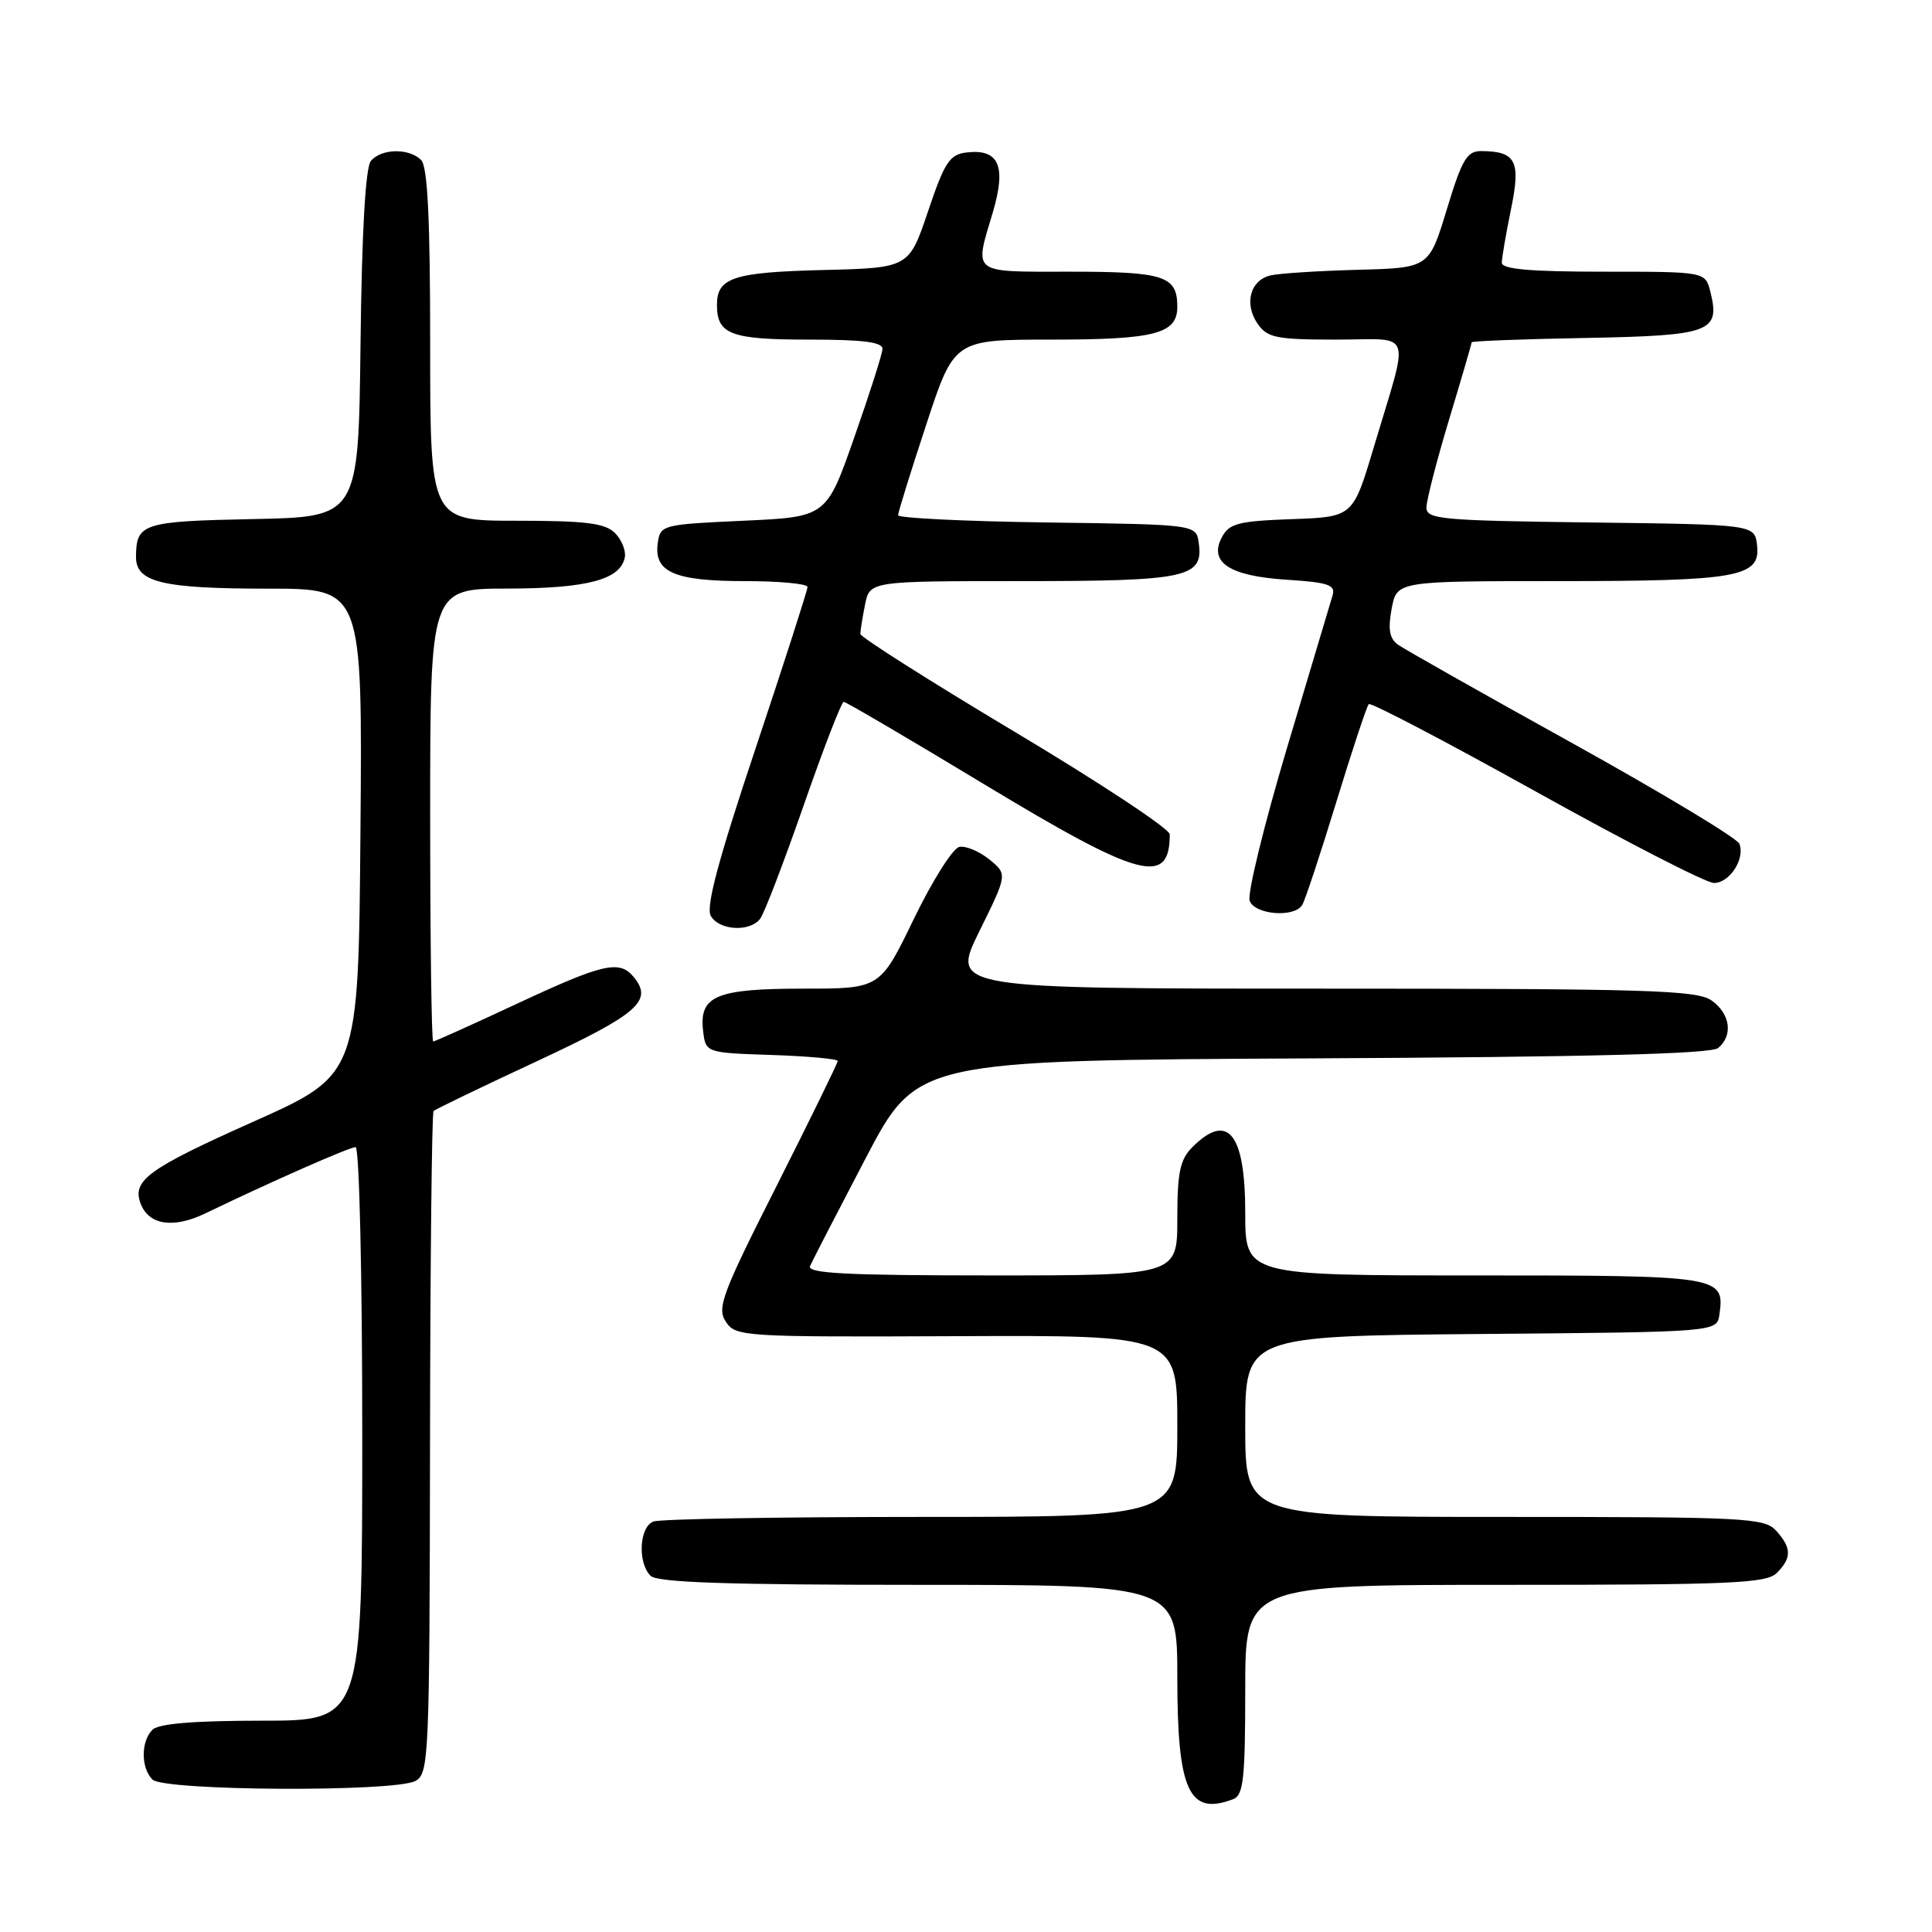 <?xml version="1.0" encoding="UTF-8" standalone="no"?>
<!DOCTYPE svg PUBLIC "-//W3C//DTD SVG 1.1//EN" "http://www.w3.org/Graphics/SVG/1.1/DTD/svg11.dtd" >
<svg xmlns="http://www.w3.org/2000/svg" xmlns:xlink="http://www.w3.org/1999/xlink" version="1.1" viewBox="0 0 256 256">
 <g >
 <path fill="currentColor"
d=" M 163.42 238.39 C 164.76 237.88 165.00 235.64 165.00 223.89 C 165.00 210.00 165.00 210.00 199.43 210.00 C 229.39 210.00 234.06 209.80 235.43 208.43 C 237.43 206.43 237.41 205.11 235.35 202.83 C 233.80 201.12 231.35 201.00 199.35 201.00 C 165.00 201.00 165.00 201.00 165.00 189.01 C 165.00 177.03 165.00 177.03 196.25 176.76 C 227.50 176.50 227.50 176.50 227.83 174.19 C 228.55 169.07 228.10 169.00 195.38 169.00 C 165.00 169.00 165.00 169.00 165.00 160.70 C 165.00 150.17 162.70 147.30 158.00 152.00 C 156.36 153.64 156.00 155.33 156.00 161.50 C 156.00 169.00 156.00 169.00 131.39 169.00 C 112.08 169.00 106.90 168.73 107.34 167.75 C 107.64 167.06 110.95 160.65 114.69 153.50 C 121.50 140.50 121.50 140.50 173.91 140.24 C 210.58 140.06 226.72 139.65 227.66 138.87 C 229.68 137.19 229.27 134.31 226.78 132.56 C 224.84 131.20 218.26 131.00 175.29 131.00 C 126.02 131.00 126.02 131.00 129.76 123.42 C 133.50 115.84 133.50 115.84 131.09 113.88 C 129.76 112.80 127.97 112.05 127.12 112.22 C 126.26 112.38 123.55 116.68 121.09 121.76 C 116.62 131.00 116.62 131.00 106.50 131.00 C 94.90 131.00 92.64 131.94 93.16 136.55 C 93.50 139.50 93.50 139.50 102.25 139.79 C 107.06 139.95 111.00 140.31 111.00 140.59 C 111.00 140.87 107.36 148.30 102.92 157.11 C 95.65 171.49 94.97 173.32 96.18 175.14 C 97.49 177.11 98.42 177.17 126.76 177.05 C 156.00 176.92 156.00 176.92 156.00 188.96 C 156.00 201.00 156.00 201.00 122.08 201.00 C 103.43 201.00 87.45 201.27 86.58 201.61 C 84.71 202.32 84.46 207.06 86.20 208.80 C 87.09 209.69 96.36 210.00 121.70 210.00 C 156.00 210.00 156.00 210.00 156.00 222.28 C 156.00 237.31 157.54 240.65 163.42 238.39 Z  M 55.03 235.99 C 56.84 235.01 56.92 233.11 56.98 191.30 C 57.01 167.28 57.22 147.45 57.45 147.22 C 57.67 146.99 63.85 144.01 71.18 140.60 C 84.58 134.35 86.58 132.61 83.96 129.45 C 82.07 127.17 79.94 127.66 68.50 133.00 C 62.61 135.75 57.61 138.00 57.40 138.00 C 57.18 138.00 57.00 124.50 57.00 108.00 C 57.00 78.00 57.00 78.00 67.25 77.99 C 77.85 77.97 82.22 76.80 82.79 73.85 C 82.96 72.96 82.37 71.51 81.48 70.62 C 80.17 69.32 77.63 69.00 68.43 69.00 C 57.00 69.00 57.00 69.00 57.00 45.70 C 57.00 28.91 56.66 22.06 55.80 21.20 C 54.20 19.60 50.52 19.67 49.14 21.33 C 48.43 22.19 47.94 30.72 47.77 45.58 C 47.50 68.50 47.50 68.50 33.54 68.78 C 18.91 69.07 18.05 69.35 18.02 73.77 C 17.99 77.16 21.49 78.00 35.58 78.00 C 48.03 78.00 48.03 78.00 47.76 110.20 C 47.50 142.41 47.50 142.41 33.59 148.62 C 19.60 154.87 17.46 156.42 18.64 159.50 C 19.73 162.34 22.99 162.82 27.23 160.77 C 35.87 156.60 46.30 152.00 47.12 152.00 C 47.61 152.00 48.00 168.95 48.00 190.00 C 48.00 228.00 48.00 228.00 34.70 228.00 C 25.69 228.00 21.01 228.39 20.20 229.20 C 18.66 230.74 18.66 234.26 20.20 235.80 C 21.71 237.31 52.24 237.48 55.03 235.99 Z  M 100.72 121.75 C 101.26 121.06 103.84 114.31 106.48 106.75 C 109.11 99.19 111.50 93.00 111.80 93.00 C 112.10 93.00 120.53 97.95 130.54 104.00 C 151.10 116.42 155.00 117.46 155.00 110.55 C 155.00 109.84 145.78 103.74 134.50 97.00 C 123.22 90.26 114.00 84.41 114.00 84.00 C 114.00 83.59 114.28 81.84 114.62 80.12 C 115.25 77.00 115.25 77.00 135.43 77.00 C 157.32 77.00 159.49 76.53 158.84 71.94 C 158.50 69.50 158.50 69.50 138.75 69.23 C 127.89 69.08 119.00 68.65 119.00 68.27 C 119.00 67.90 120.67 62.51 122.72 56.30 C 126.43 45.00 126.43 45.00 139.28 45.00 C 153.04 45.00 156.00 44.23 156.00 40.66 C 156.00 36.56 154.30 36.00 141.80 36.00 C 128.56 36.00 129.09 36.41 131.56 28.11 C 133.37 22.00 132.36 19.70 128.09 20.20 C 125.83 20.46 125.17 21.47 122.97 28.00 C 120.44 35.50 120.44 35.50 109.03 35.78 C 97.13 36.08 95.00 36.79 95.00 40.42 C 95.00 44.31 96.85 45.00 107.20 45.00 C 114.41 45.00 116.98 45.33 116.93 46.25 C 116.90 46.94 115.21 52.22 113.18 58.00 C 109.50 68.50 109.50 68.50 98.50 69.00 C 87.76 69.49 87.49 69.56 87.16 71.94 C 86.61 75.80 89.34 77.00 98.69 77.00 C 103.26 77.00 107.00 77.35 107.00 77.78 C 107.00 78.20 103.91 87.81 100.13 99.13 C 95.21 113.83 93.51 120.17 94.18 121.35 C 95.26 123.29 99.34 123.54 100.72 121.75 Z  M 172.55 119.92 C 172.92 119.32 174.95 113.19 177.06 106.30 C 179.17 99.40 181.11 93.55 181.37 93.30 C 181.63 93.04 191.61 98.27 203.55 104.91 C 215.50 111.56 226.09 117.00 227.10 117.00 C 229.18 117.00 231.25 113.82 230.48 111.81 C 230.20 111.07 220.24 105.08 208.35 98.48 C 196.46 91.89 186.05 86.01 185.22 85.41 C 184.11 84.60 183.90 83.37 184.40 80.66 C 185.09 77.00 185.09 77.00 206.48 77.00 C 230.33 77.00 233.30 76.46 232.82 72.25 C 232.50 69.50 232.50 69.50 210.75 69.23 C 190.89 68.98 189.00 68.81 189.01 67.23 C 189.02 66.28 190.37 61.04 192.01 55.59 C 193.66 50.14 195.00 45.53 195.00 45.36 C 195.00 45.19 201.81 44.93 210.14 44.78 C 226.70 44.47 227.97 44.00 226.63 38.65 C 225.96 36.00 225.96 36.00 212.48 36.00 C 202.73 36.00 199.00 35.67 199.00 34.81 C 199.00 34.16 199.55 30.98 200.21 27.75 C 201.54 21.33 200.89 20.05 196.28 20.02 C 194.38 20.00 193.72 21.11 191.71 27.75 C 189.35 35.50 189.35 35.50 179.93 35.75 C 174.74 35.89 169.54 36.22 168.37 36.49 C 165.64 37.12 164.81 40.28 166.67 42.94 C 167.95 44.76 169.15 45.00 177.08 45.00 C 187.41 45.00 186.81 43.25 182.00 59.37 C 179.27 68.50 179.27 68.50 171.15 68.79 C 164.12 69.04 162.88 69.36 161.92 71.16 C 160.12 74.51 162.89 76.33 170.52 76.82 C 175.99 77.17 176.98 77.50 176.58 78.87 C 176.32 79.77 173.60 88.88 170.53 99.12 C 167.47 109.37 165.25 118.48 165.59 119.37 C 166.30 121.22 171.50 121.62 172.55 119.92 Z "/>
</g>
</svg>